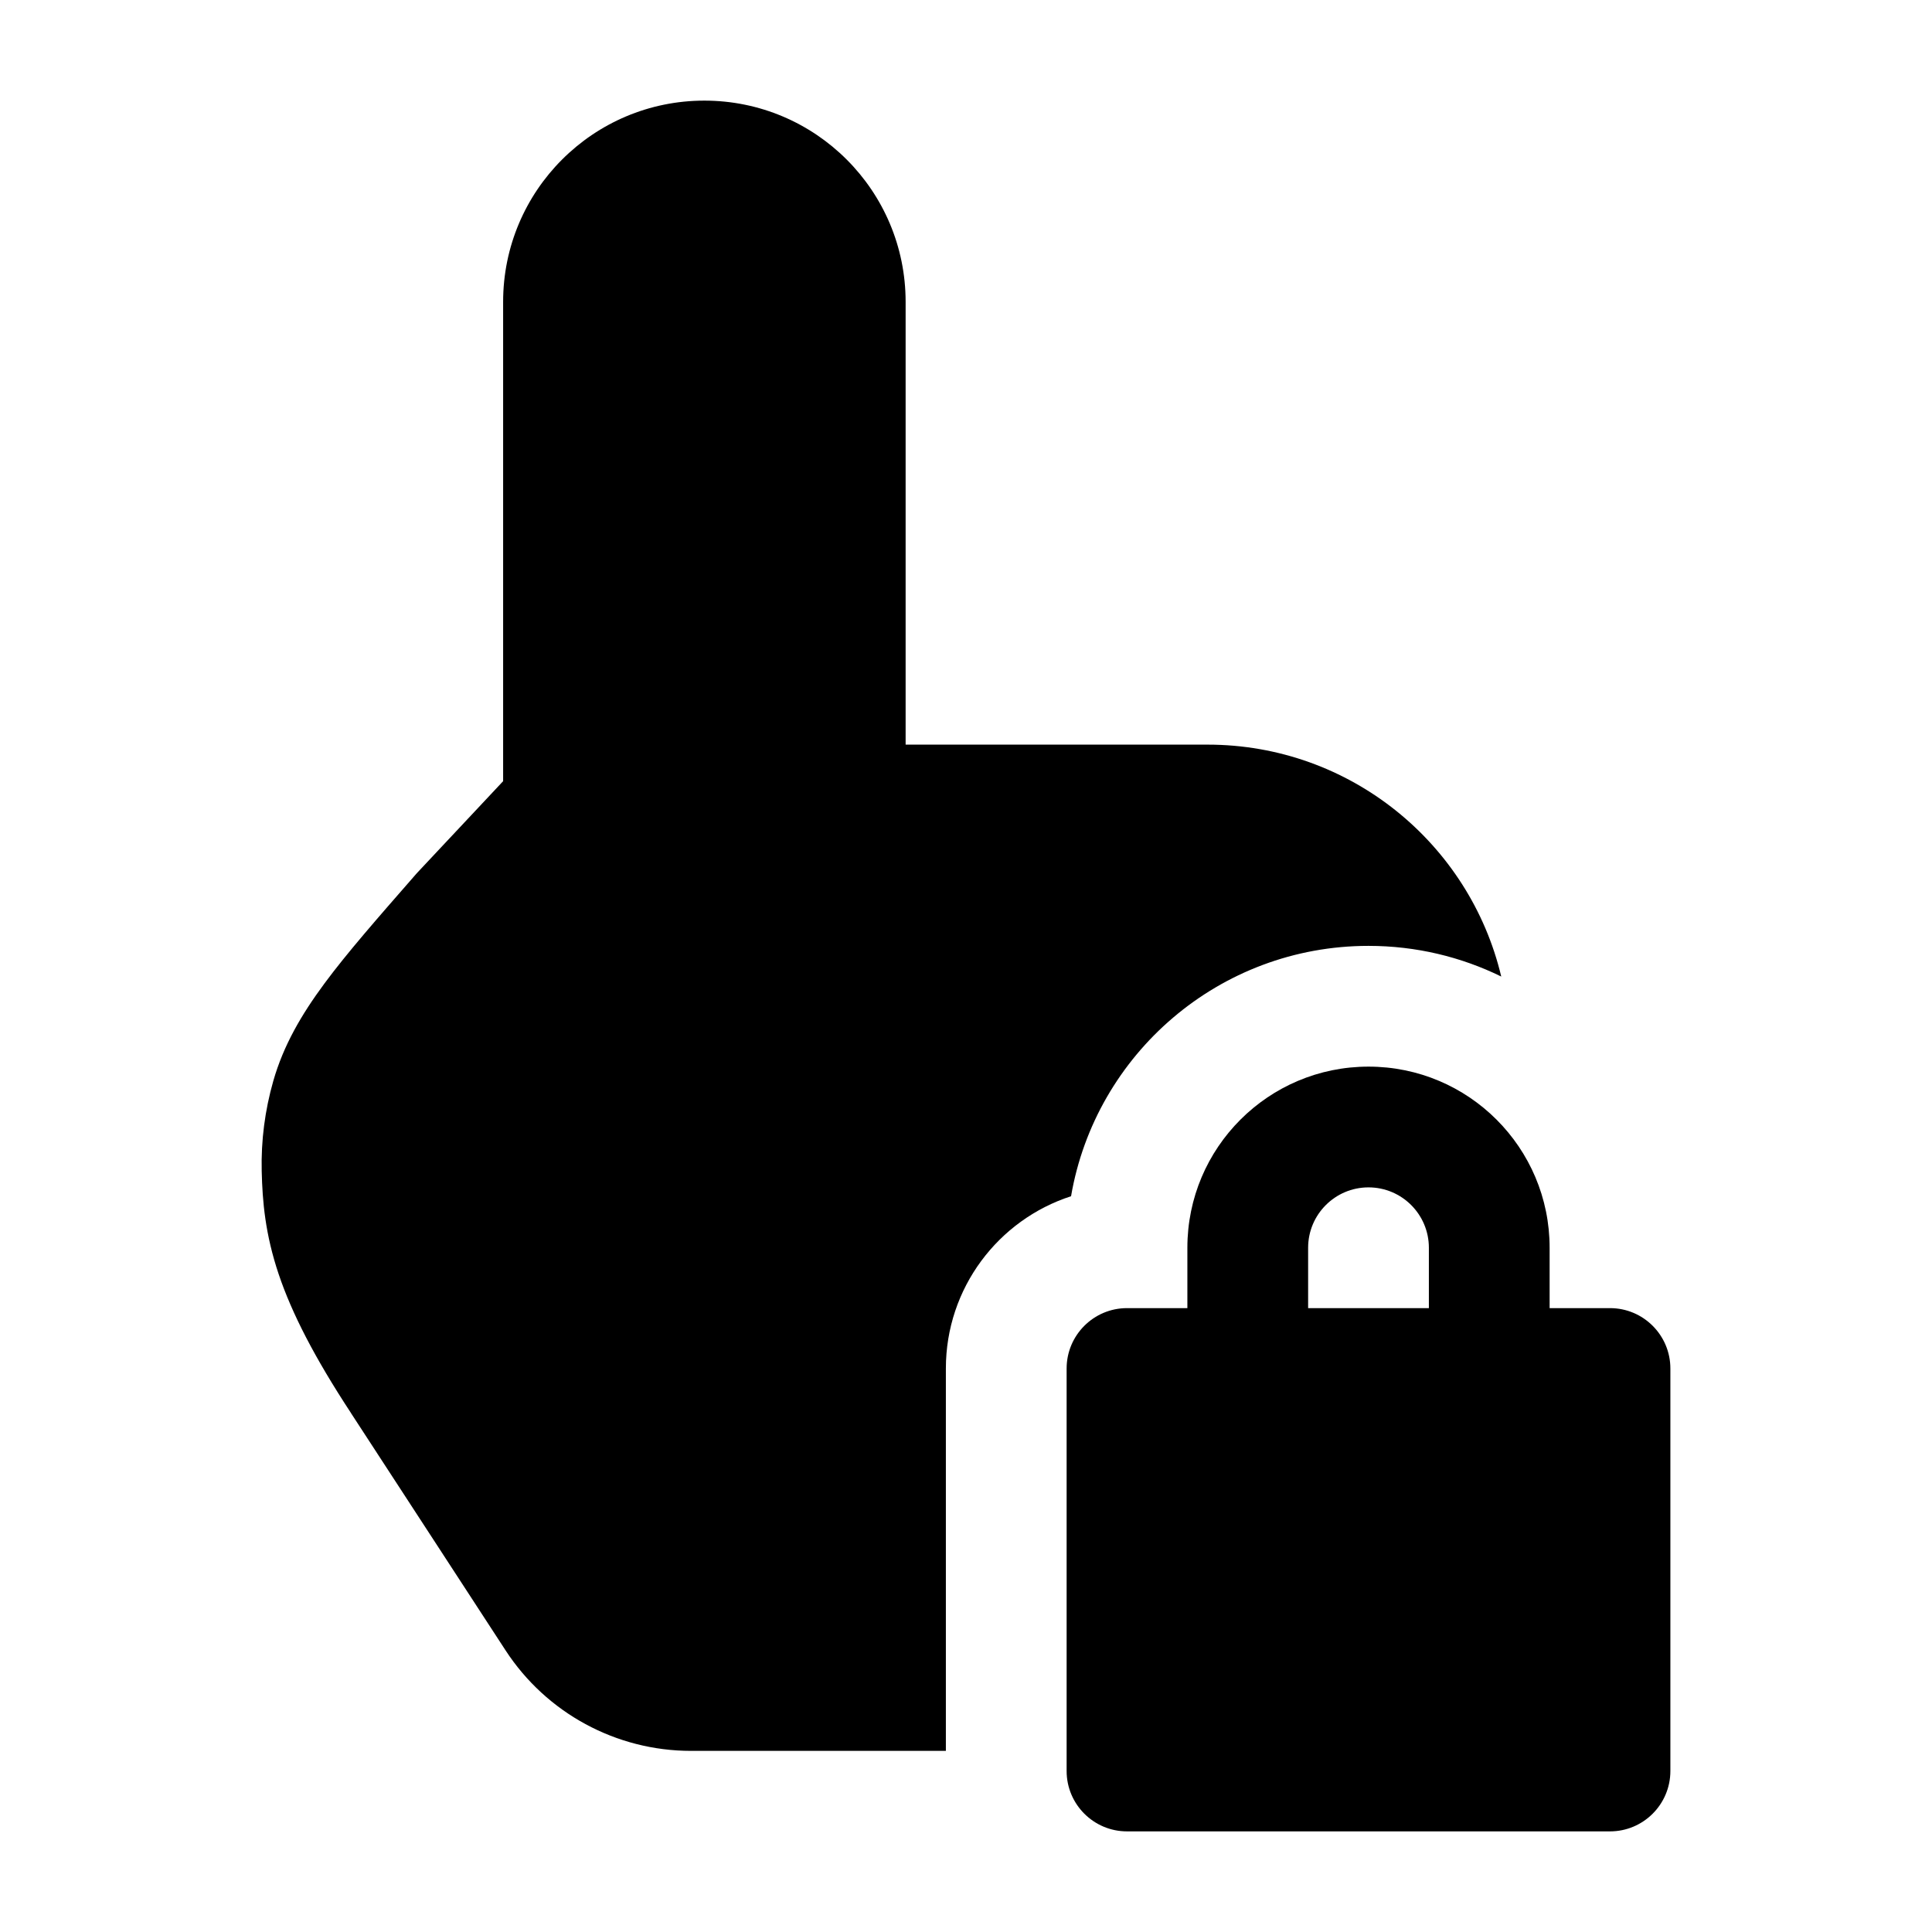 <svg width="24" height="24" viewBox="0 0 24 24" xmlns="http://www.w3.org/2000/svg">
    <path fill-rule="evenodd" clip-rule="evenodd" d="M14.75 15.5C14.75 14.257 15.757 13.25 17 13.25C18.243 13.25 19.25 14.257 19.25 15.5V16.25H20C20.414 16.25 20.75 16.586 20.75 17V22C20.75 22.414 20.414 22.75 20 22.75H14C13.586 22.75 13.25 22.414 13.25 22V17C13.25 16.586 13.586 16.25 14 16.25H14.75V15.5ZM17.75 16.25H16.25V15.5C16.25 15.086 16.586 14.75 17 14.75C17.414 14.75 17.75 15.086 17.75 15.5V16.25Z"/>
    <path d="M6.25 3.75V9.704L5.182 10.843C5.177 10.849 5.171 10.855 5.165 10.862L5.145 10.885C4.686 11.41 4.311 11.838 4.032 12.215C3.741 12.608 3.521 12.988 3.395 13.428C3.291 13.792 3.242 14.169 3.251 14.548C3.26 14.926 3.294 15.329 3.462 15.829C3.626 16.315 3.905 16.86 4.36 17.553L4.36 17.554L6.28 20.501C6.787 21.28 7.654 21.75 8.584 21.75H11.75V17C11.75 16 12.402 15.152 13.305 14.86C13.608 13.094 15.147 11.75 17 11.75C17.592 11.75 18.151 11.887 18.649 12.131C18.257 10.479 16.772 9.25 15 9.25H11.25V3.75C11.25 2.369 10.131 1.25 8.75 1.25C7.369 1.25 6.25 2.369 6.25 3.75Z"/>
</svg>
